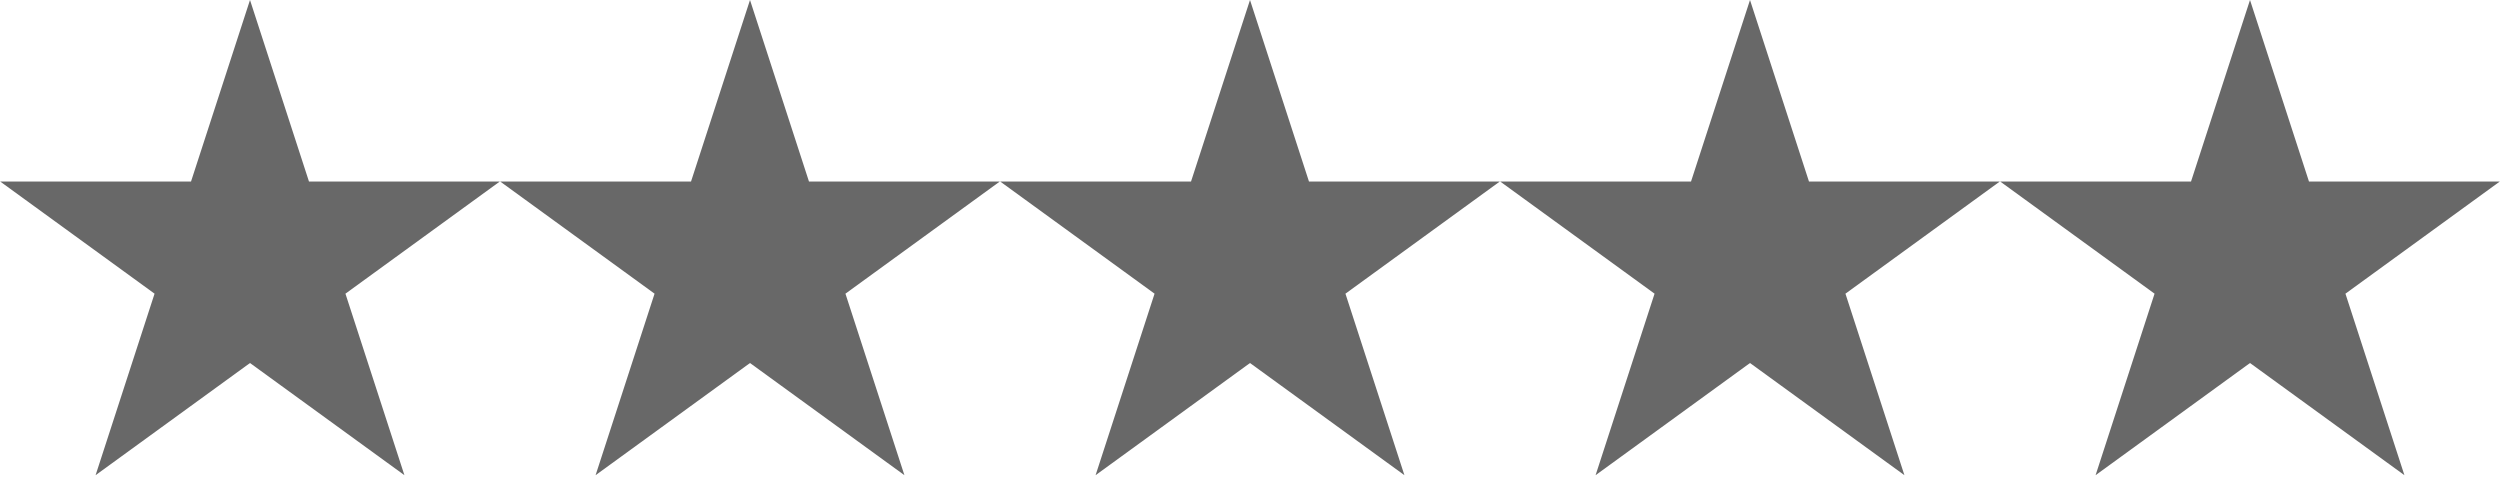 <svg width="680" height="130" viewBox="0 0 680 130" xmlns="http://www.w3.org/2000/svg">
  <g fill="#686868">
    <path d="M68,0L84.04,49.37H135.95L93.96,79.88L110,129.25L68,98.74L26,129.25L42.04,79.88L0.05,49.37H51.96L68,0Z" transform="translate(0,0)" />
    <path d="M68,0L84.04,49.37H135.95L93.96,79.88L110,129.25L68,98.74L26,129.25L42.04,79.88L0.05,49.37H51.96L68,0Z" transform="translate(136,0)" />
    <path d="M68,0L84.04,49.37H135.95L93.96,79.88L110,129.25L68,98.74L26,129.25L42.04,79.88L0.05,49.37H51.96L68,0Z" transform="translate(272,0)" />
    <path d="M68,0L84.04,49.37H135.95L93.96,79.88L110,129.25L68,98.74L26,129.25L42.04,79.88L0.05,49.37H51.96L68,0Z" transform="translate(408,0)" />
    <path d="M68,0L84.04,49.37H135.95L93.96,79.88L110,129.25L68,98.74L26,129.25L42.04,79.88L0.05,49.37H51.96L68,0Z" transform="translate(544,0)" />
  </g>
</svg>

